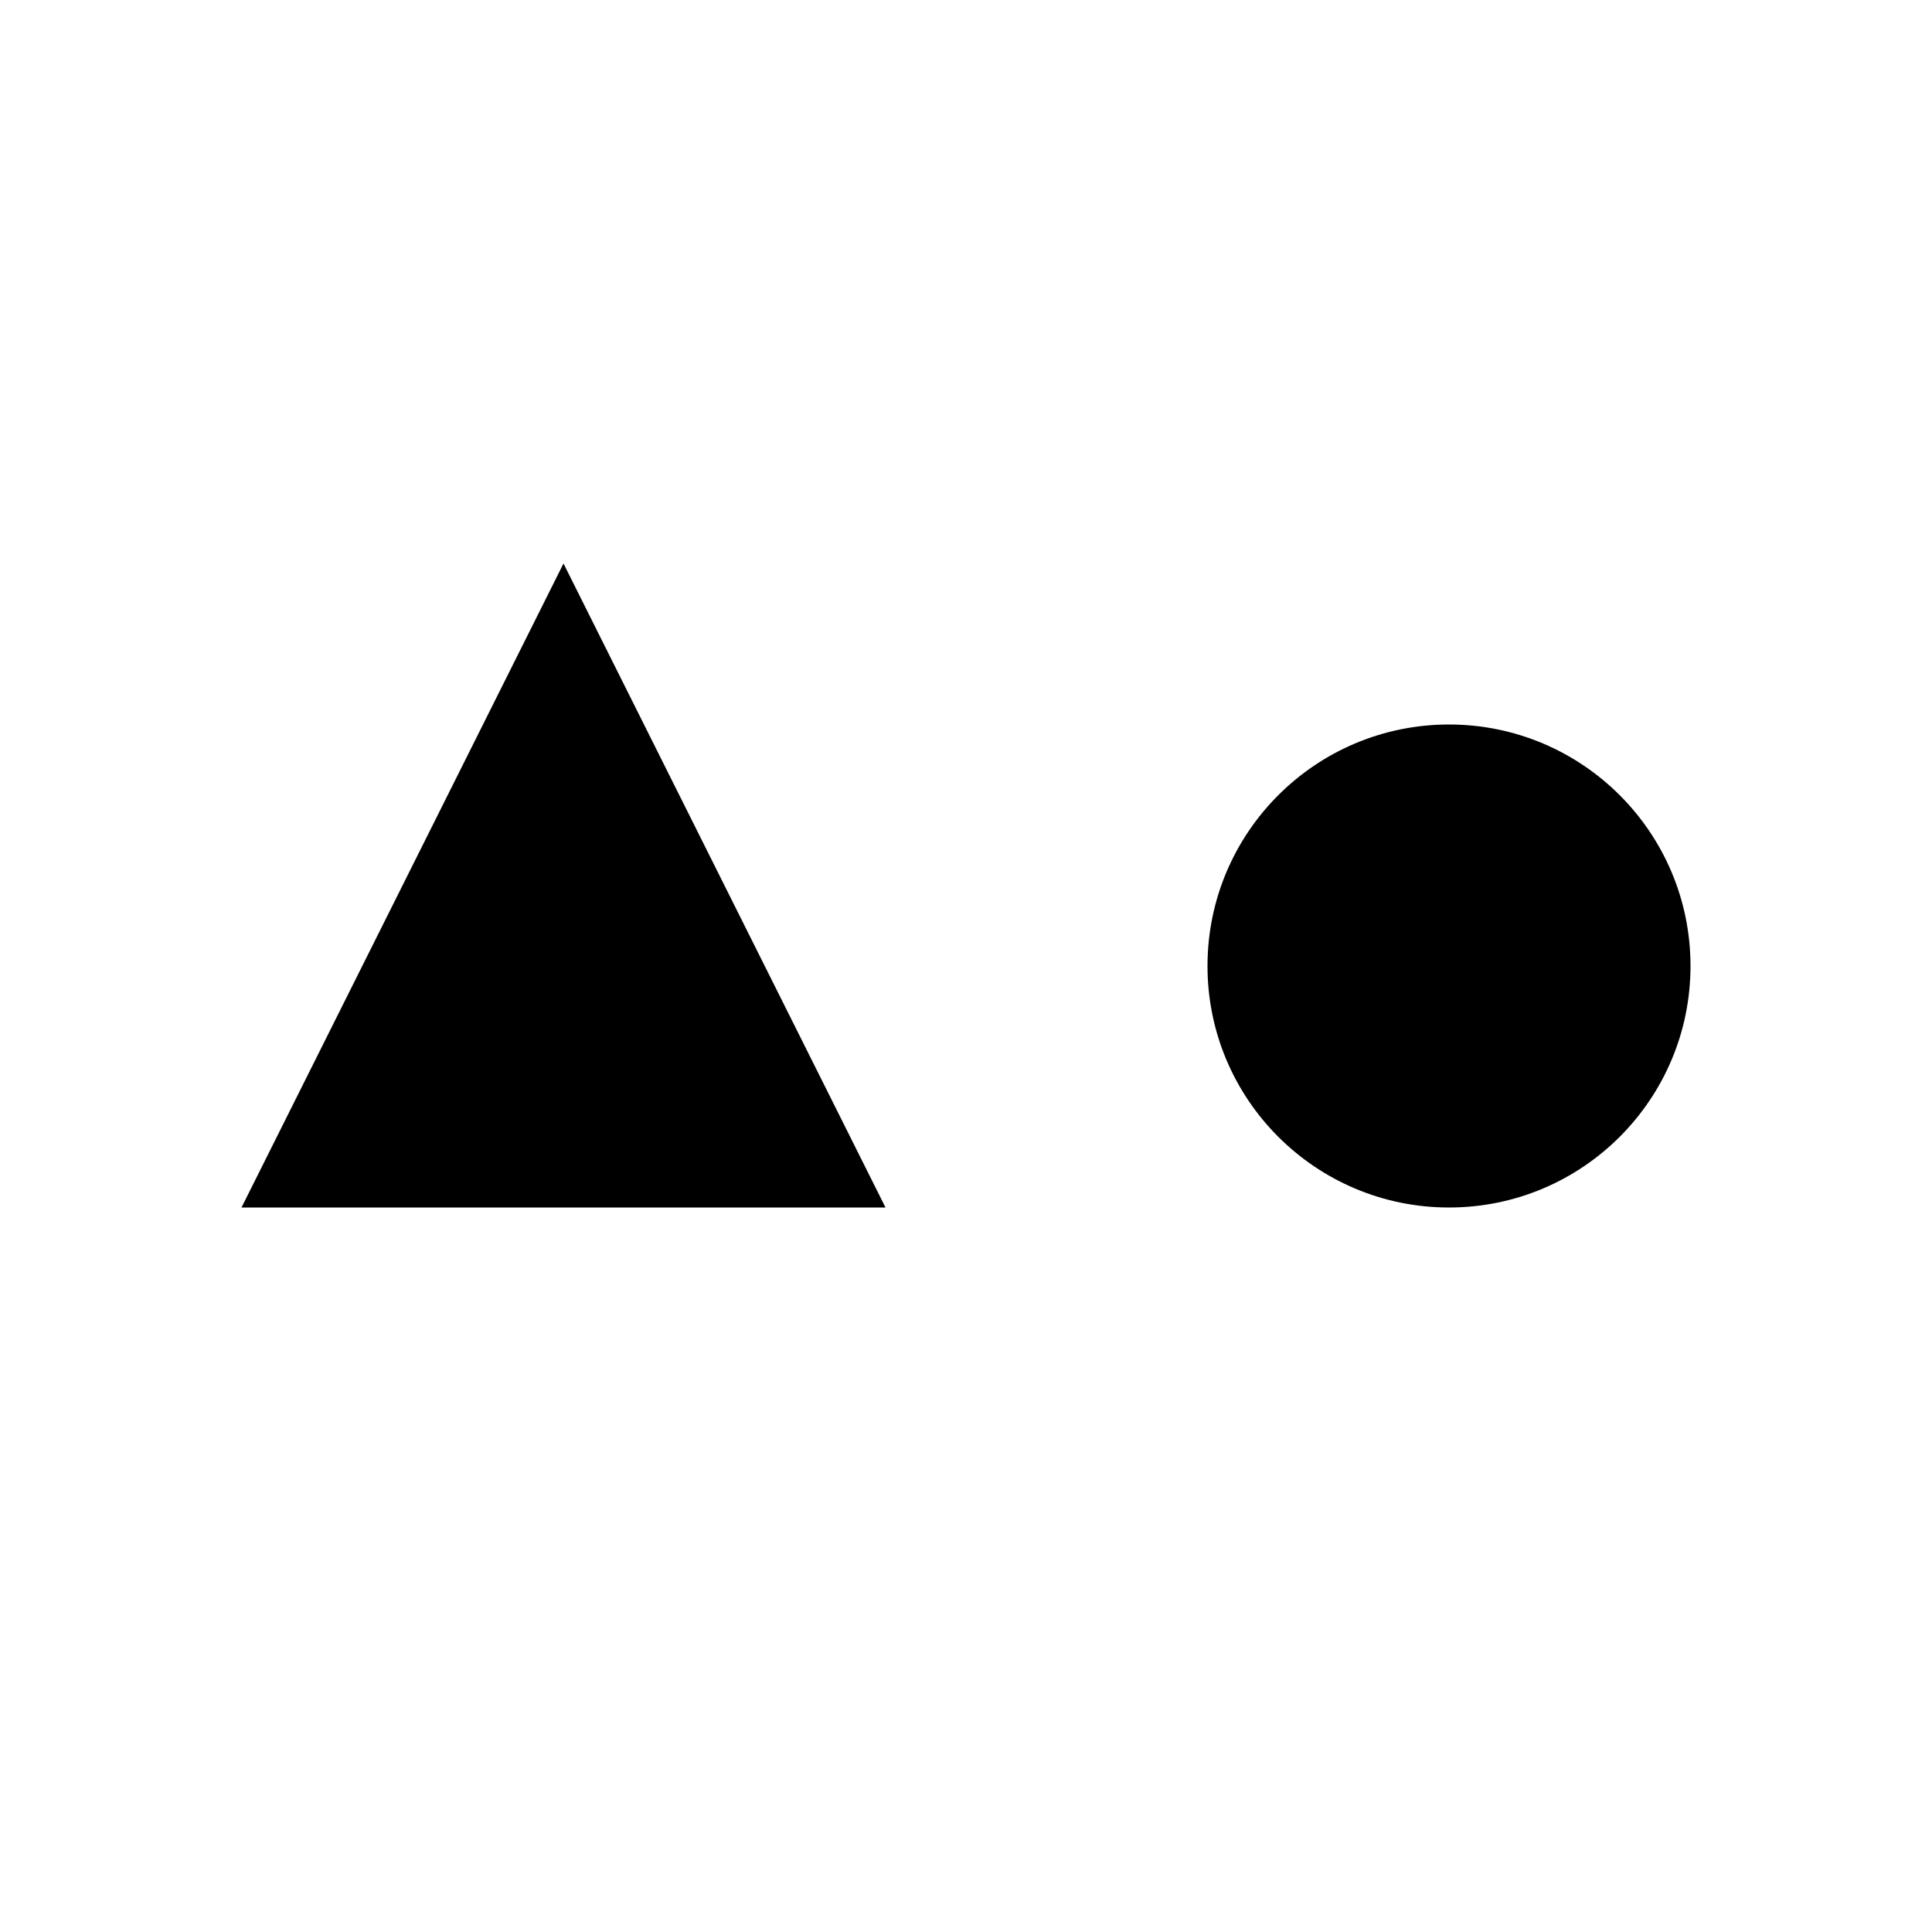 <svg class="pr-icon-lucide" xmlns="http://www.w3.org/2000/svg" width="24" height="24" viewBox="0 0 24 24">
    <path d="m3 15 4-8 4 8"/>
    <path d="M4 13h6"/>
    <circle cx="18" cy="12" r="3"/>
    <path d="M21 9v6"/>
</svg>